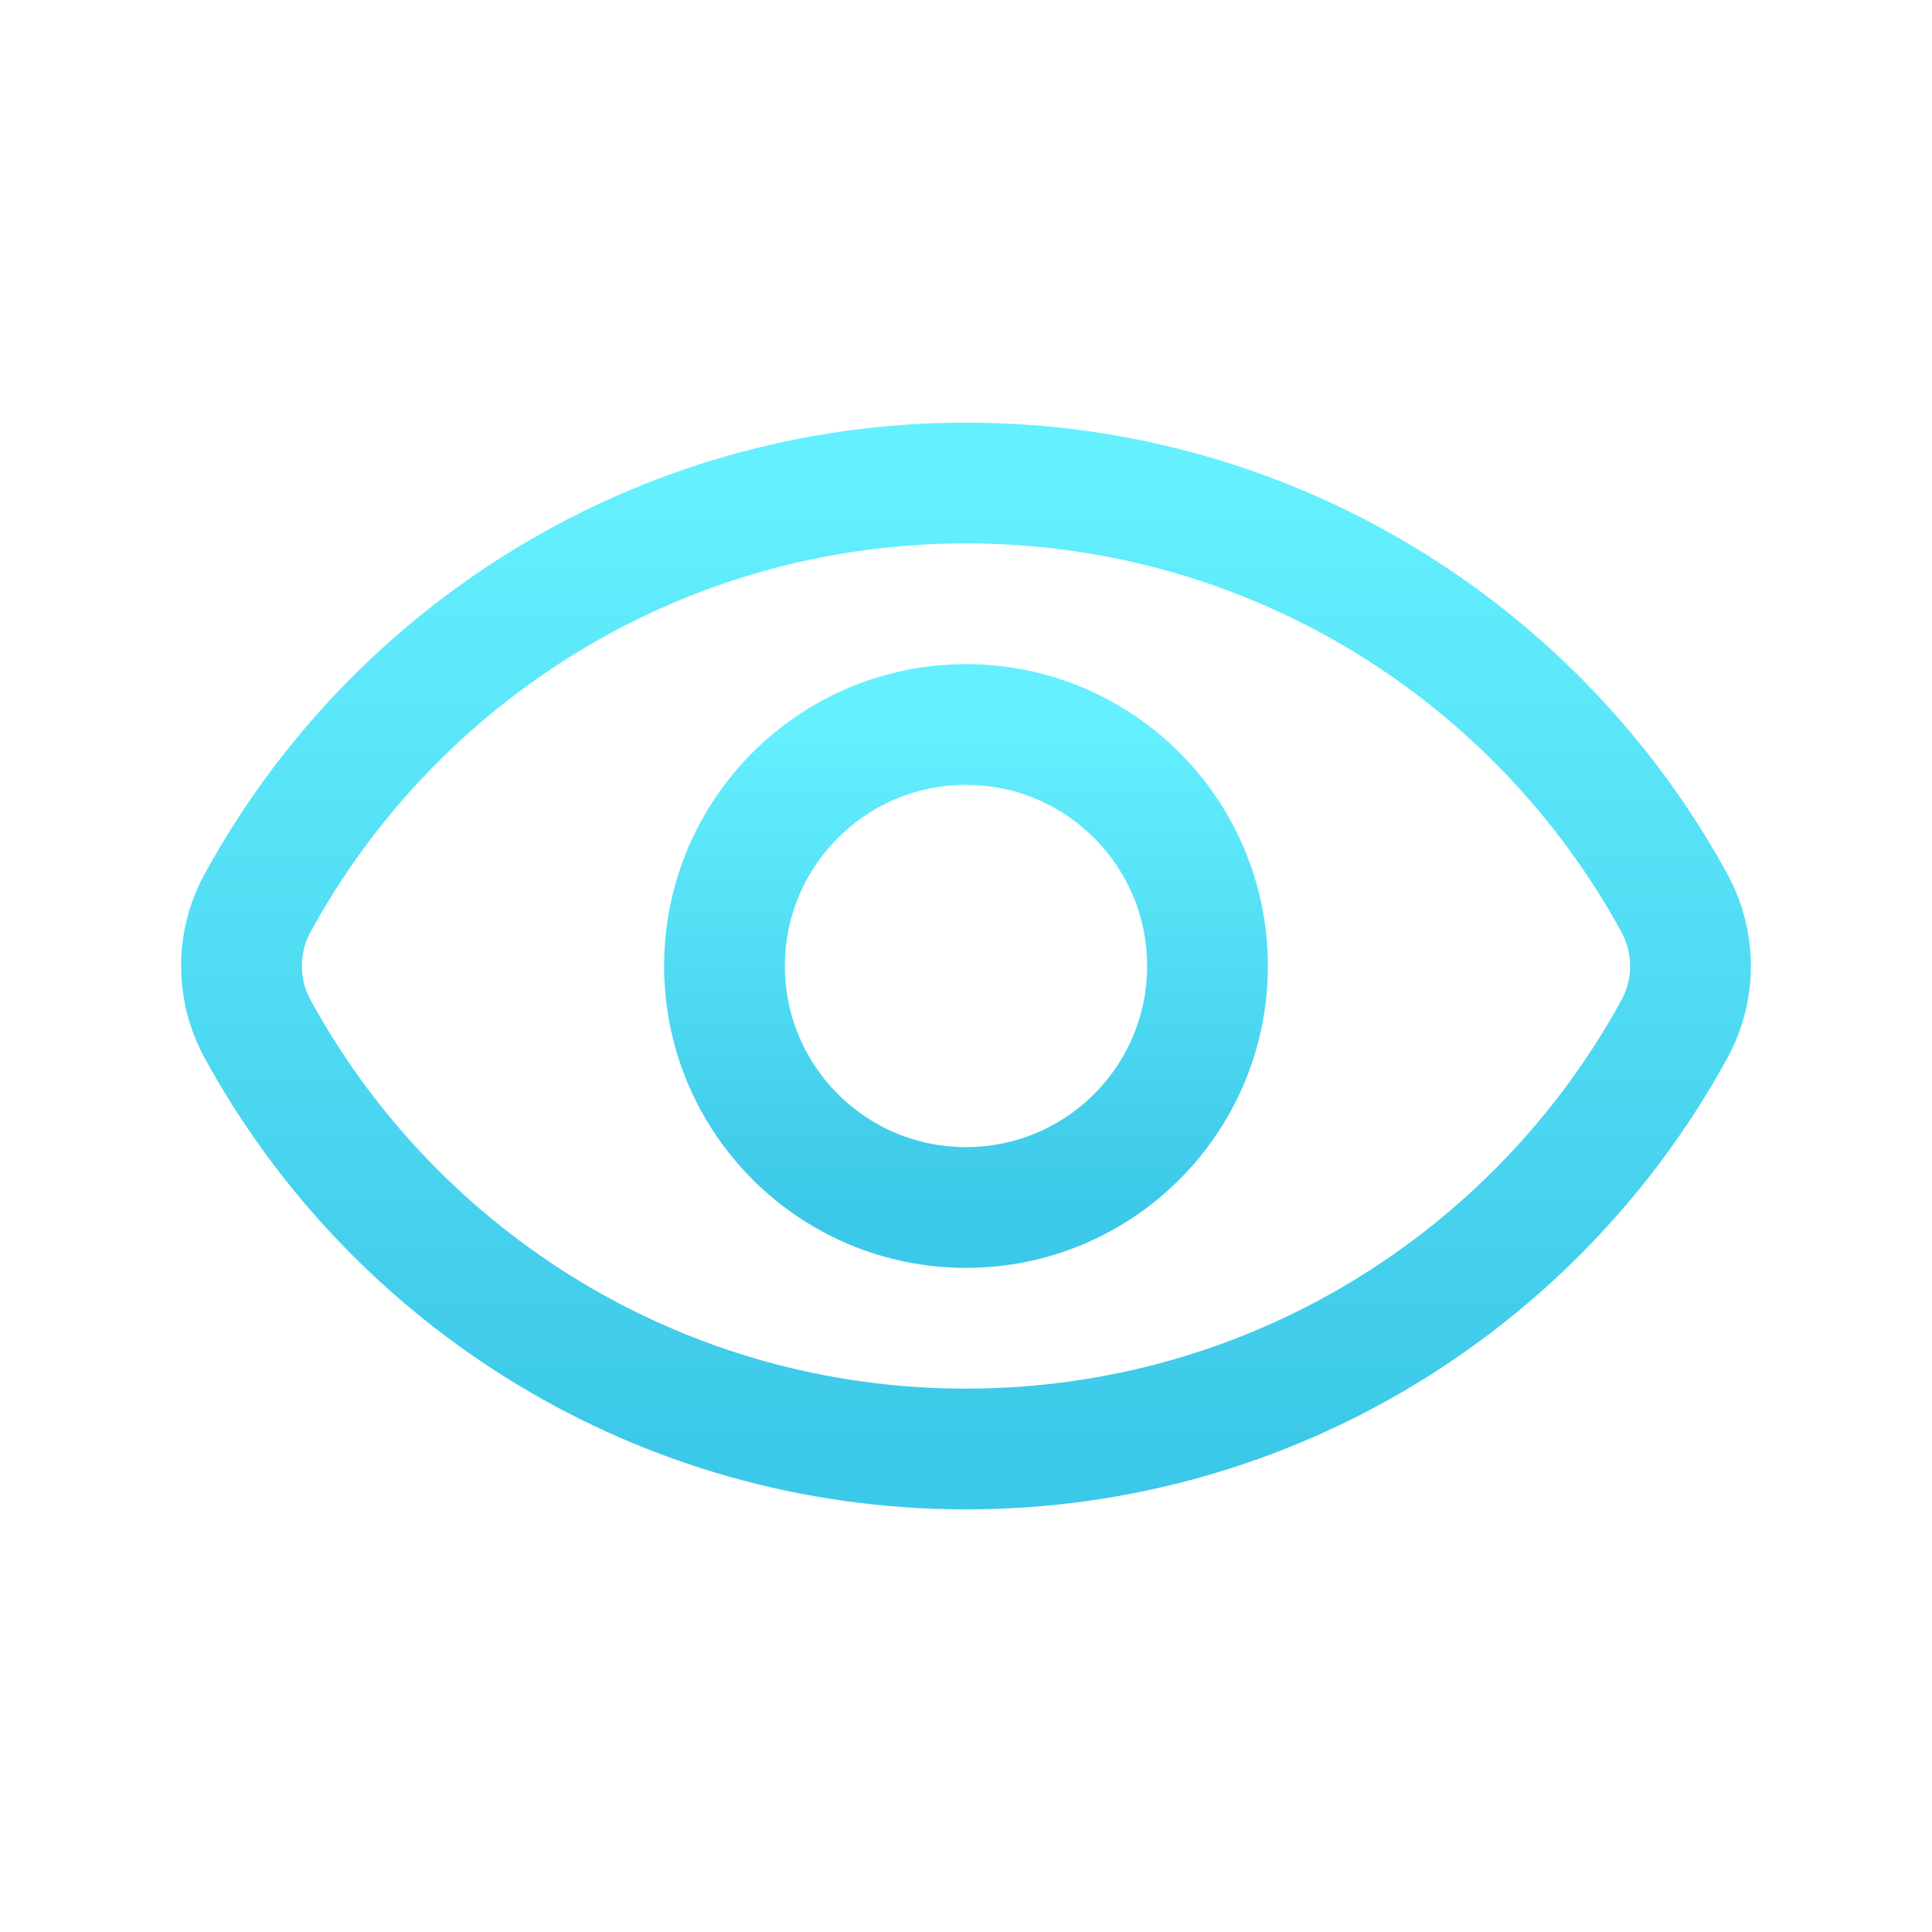 <svg width="24" height="24" viewBox="0 0 24 24" fill="none" xmlns="http://www.w3.org/2000/svg">
<path d="M3.201 12.784C2.933 12.295 2.933 11.704 3.201 11.215C4.9 8.108 8.203 6 12 6C15.797 6 19.1 8.108 20.799 11.216C21.067 11.705 21.067 12.296 20.799 12.785C19.1 15.892 15.797 18 12 18C8.203 18 4.9 15.892 3.201 12.784Z" stroke="url(#paint0_linear_0_339)" stroke-width="1.5"/>
<circle cx="12" cy="12" r="3" stroke="url(#paint1_linear_0_339)" stroke-width="1.5"/>
<defs>
<linearGradient id="paint0_linear_0_339" x1="12" y1="6" x2="12" y2="18" gradientUnits="userSpaceOnUse">
<stop stop-color="#65F0FF"/>
<stop offset="1" stop-color="#3CC8E8"/>
</linearGradient>
<linearGradient id="paint1_linear_0_339" x1="12" y1="9" x2="12" y2="15" gradientUnits="userSpaceOnUse">
<stop stop-color="#65F0FF"/>
<stop offset="1" stop-color="#3CC8E8"/>
</linearGradient>
</defs>
</svg>
